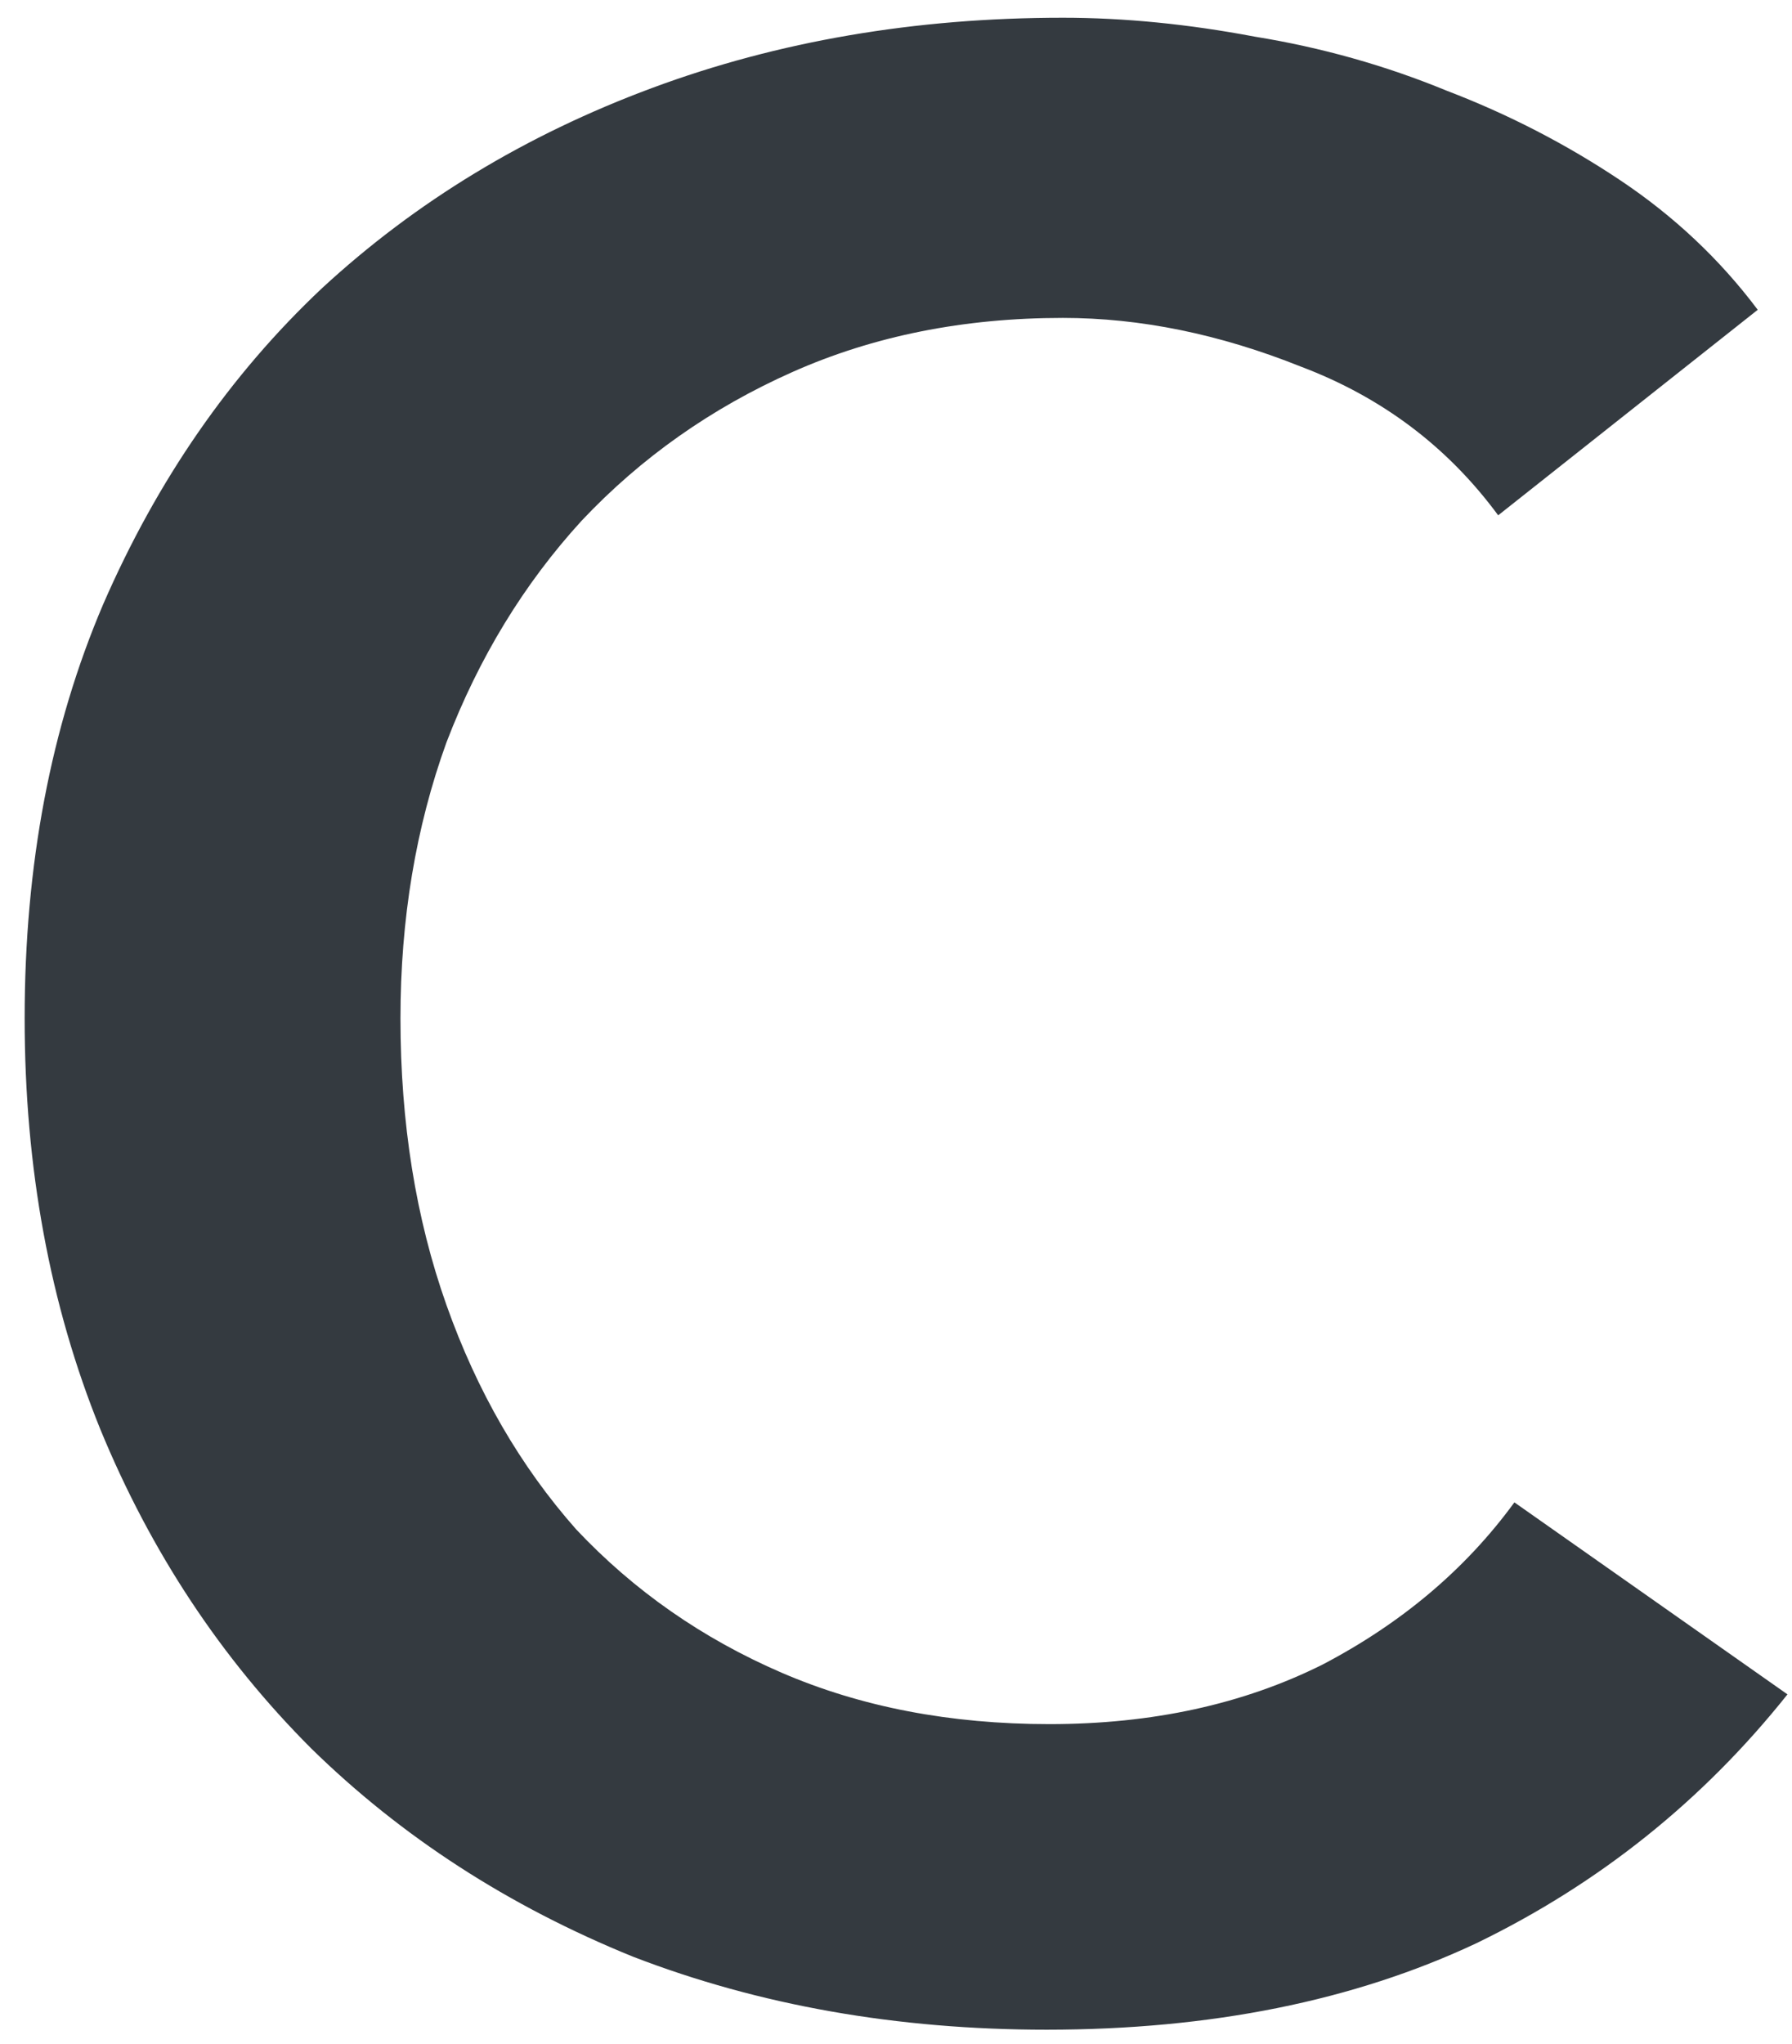 <svg width="57" height="65" viewBox="0 0 57 65" fill="none" xmlns="http://www.w3.org/2000/svg">
<path d="M47.654 16.388C46.049 14.209 43.956 12.633 41.376 11.658C38.796 10.626 36.273 10.11 33.808 10.11C30.655 10.11 27.788 10.683 25.208 11.83C22.628 12.977 20.392 14.553 18.5 16.56C16.665 18.567 15.232 20.917 14.2 23.612C13.225 26.307 12.738 29.231 12.738 32.384C12.738 35.709 13.225 38.748 14.2 41.5C15.175 44.252 16.551 46.631 18.328 48.638C20.163 50.587 22.341 52.107 24.864 53.196C27.387 54.285 30.225 54.83 33.378 54.83C36.646 54.83 39.541 54.199 42.064 52.938C44.587 51.619 46.622 49.899 48.17 47.778L56.856 53.884C54.161 57.267 50.865 59.904 46.966 61.796C43.067 63.631 38.509 64.548 33.292 64.548C28.533 64.548 24.147 63.774 20.134 62.226C16.178 60.621 12.767 58.413 9.9 55.604C7.033 52.737 4.797 49.355 3.192 45.456C1.587 41.5 0.784 37.143 0.784 32.384C0.784 27.511 1.615 23.125 3.278 19.226C4.998 15.27 7.32 11.916 10.244 9.164C13.225 6.412 16.723 4.291 20.736 2.8C24.749 1.309 29.107 0.564 33.808 0.564C35.757 0.564 37.793 0.765 39.914 1.166C42.035 1.51 44.071 2.083 46.02 2.886C47.969 3.631 49.804 4.577 51.524 5.724C53.244 6.871 54.706 8.247 55.91 9.852L47.654 16.388Z" fill="#343A40"/>
</svg>

